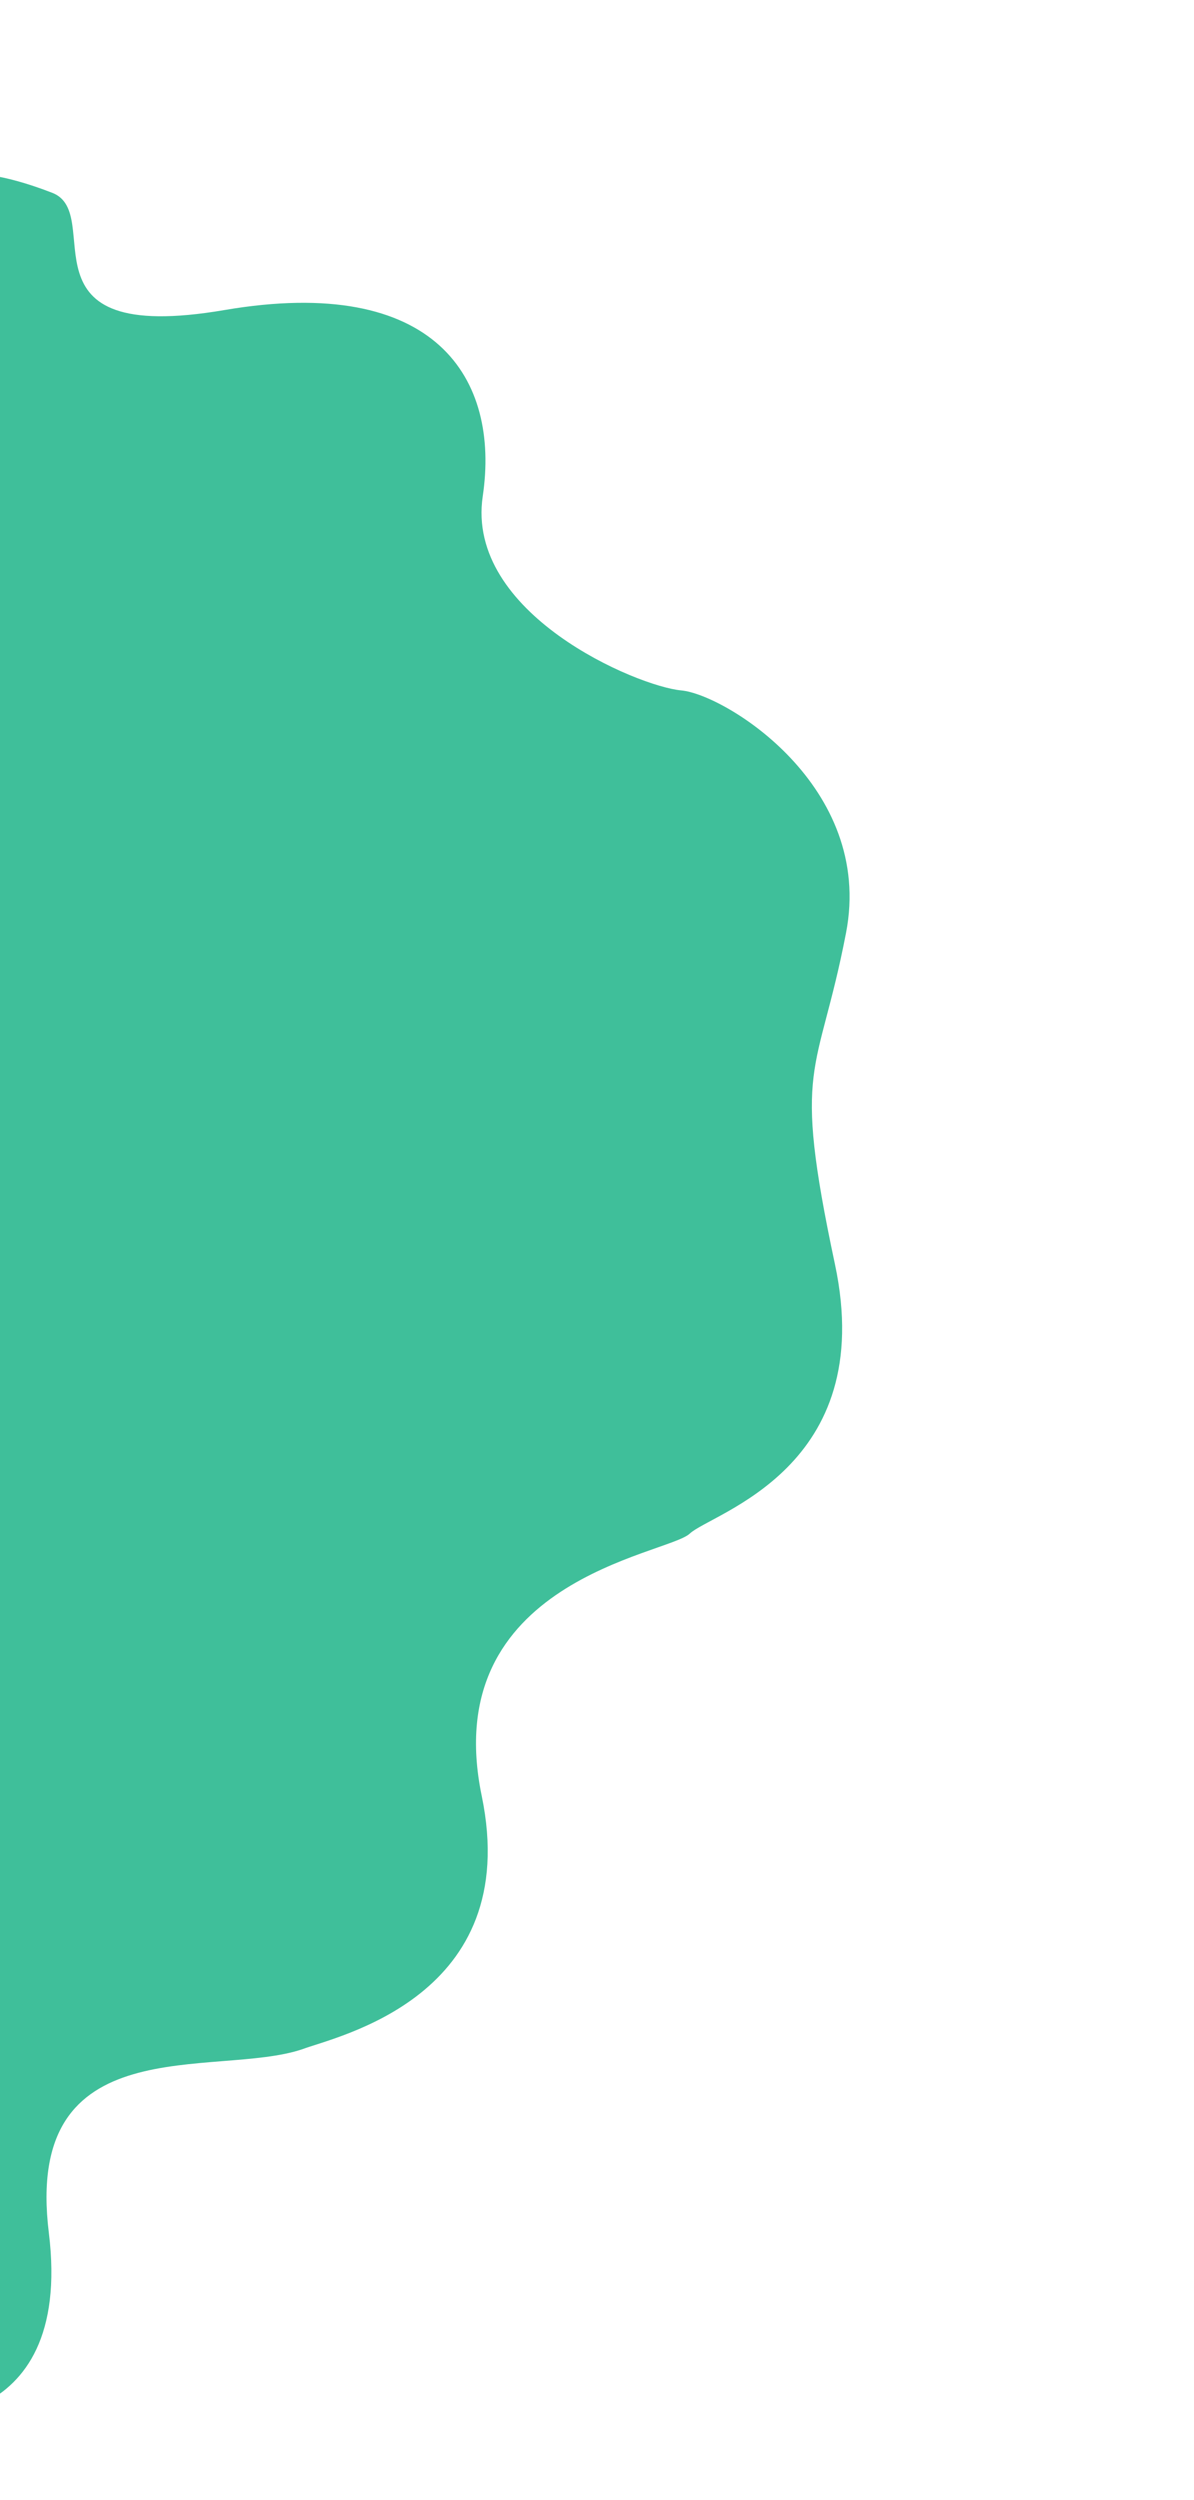 <svg width="477" height="998" viewBox="0 0 477 998" fill="none" xmlns="http://www.w3.org/2000/svg">
<path d="M-31.687 995.075L-39.647 965.385C-39.647 965.385 29.702 974.127 19.507 891.35C9.312 808.572 85.96 829.862 120.825 818.098C134.331 812.976 209.092 797.349 192.446 716.954C174.643 630.971 266.534 620.696 275.529 612.285C284.524 603.874 350.923 586.272 333.551 504.678C316.179 423.083 326.681 430.981 337.989 372.445C349.297 313.91 289.726 277.254 272.14 275.631C254.554 274.008 185.918 244.987 192.856 198.123C199.795 151.259 174.303 109.34 89.667 123.781C5.032 138.221 42.621 85.392 20.863 76.974C-0.896 68.556 -10.367 69.597 -10.367 69.597L-269.981 139.203L-31.687 995.075Z" fill="#3FBF9A"/>
</svg>
